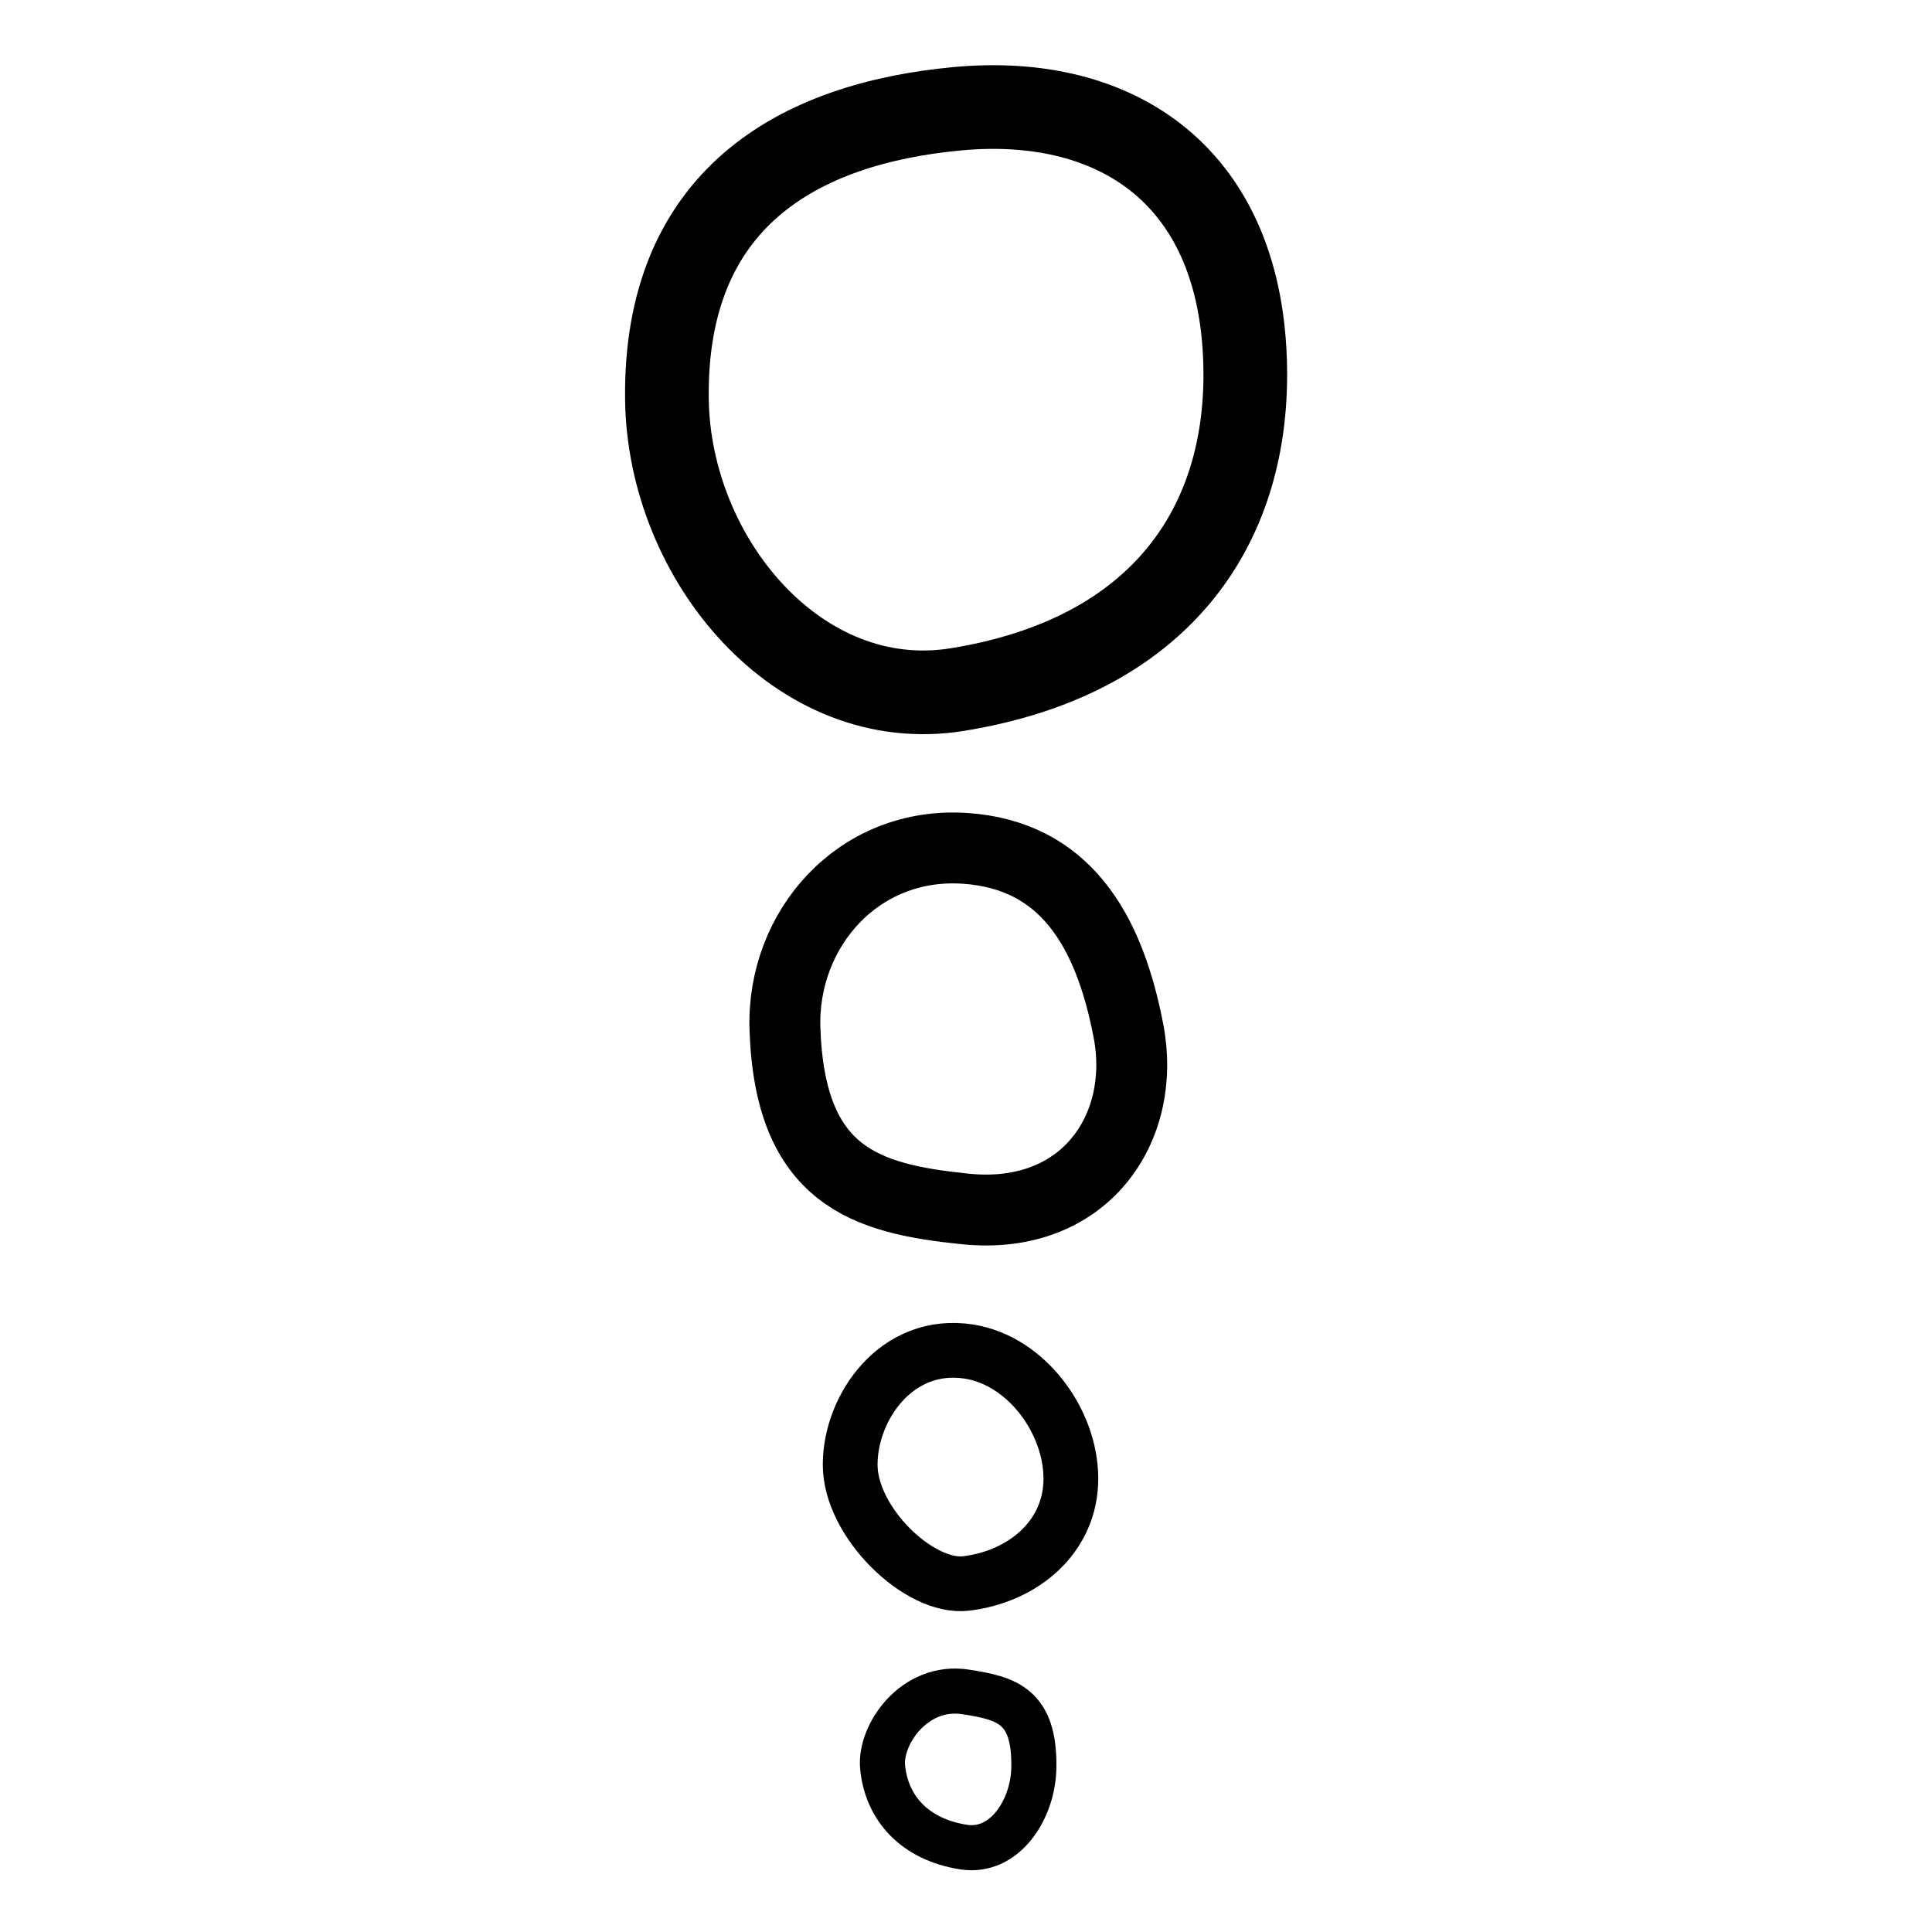 <?xml version="1.0" encoding="UTF-8" standalone="no"?>
<!DOCTYPE svg PUBLIC "-//W3C//DTD SVG 1.1//EN" "http://www.w3.org/Graphics/SVG/1.1/DTD/svg11.dtd">
<svg width="100%" height="100%" viewBox="0 0 300 300" version="1.1" xmlns="http://www.w3.org/2000/svg" xmlns:xlink="http://www.w3.org/1999/xlink" xml:space="preserve" xmlns:serif="http://www.serif.com/" style="fill-rule:evenodd;clip-rule:evenodd;stroke-linecap:round;stroke-linejoin:round;stroke-miterlimit:1.5;">
    <g transform="matrix(0.312,0,0,0.312,103.579,185.727)">
        <path d="M150.24,77.379C178.669,81.814 200.979,111.891 200.979,140.664C200.979,169.437 177.413,189.363 148.846,192.797C125.65,195.585 91.137,162.467 91.137,133.694C91.137,104.921 114.497,71.802 150.24,77.379Z" style="fill:none;stroke:black;stroke-width:27.25px;"/>
    </g>
    <g transform="matrix(0.224,0,0,0.224,116.315,243.631)">
        <path d="M150.24,85.23C178.669,89.665 198.124,94.761 197.41,137.809C196.933,166.578 177.284,197.174 148.846,192.797C114.943,187.579 95.309,165.905 92.565,137.263C90.423,114.914 114.497,79.654 150.24,85.23Z" style="fill:none;stroke:black;stroke-width:31.25px;"/>
    </g>
    <g transform="matrix(0.537,0,0,0.537,69.952,84.193)">
        <path d="M148.846,88.531C177.552,90.494 190.421,111.891 196.052,141.368C201.451,169.63 183.25,196.317 148.846,192.797C120.223,189.869 98.121,183.515 96.713,140.664C95.769,111.907 117.962,86.42 148.846,88.531Z" style="fill:none;stroke:black;stroke-width:20.5px;"/>
    </g>
    <g transform="matrix(0.865,0,0,0.865,19.902,-59.693)">
        <path d="M148.846,88.531C177.619,85.853 200.086,100.73 200.533,135.307C200.904,164.077 184.762,186.993 148.846,192.797C120.442,197.387 97.071,169.435 96.713,140.664C96.267,104.748 120.197,91.199 148.846,88.531Z" style="fill:none;stroke:black;stroke-width:15.02px;"/>
    </g>
</svg>
